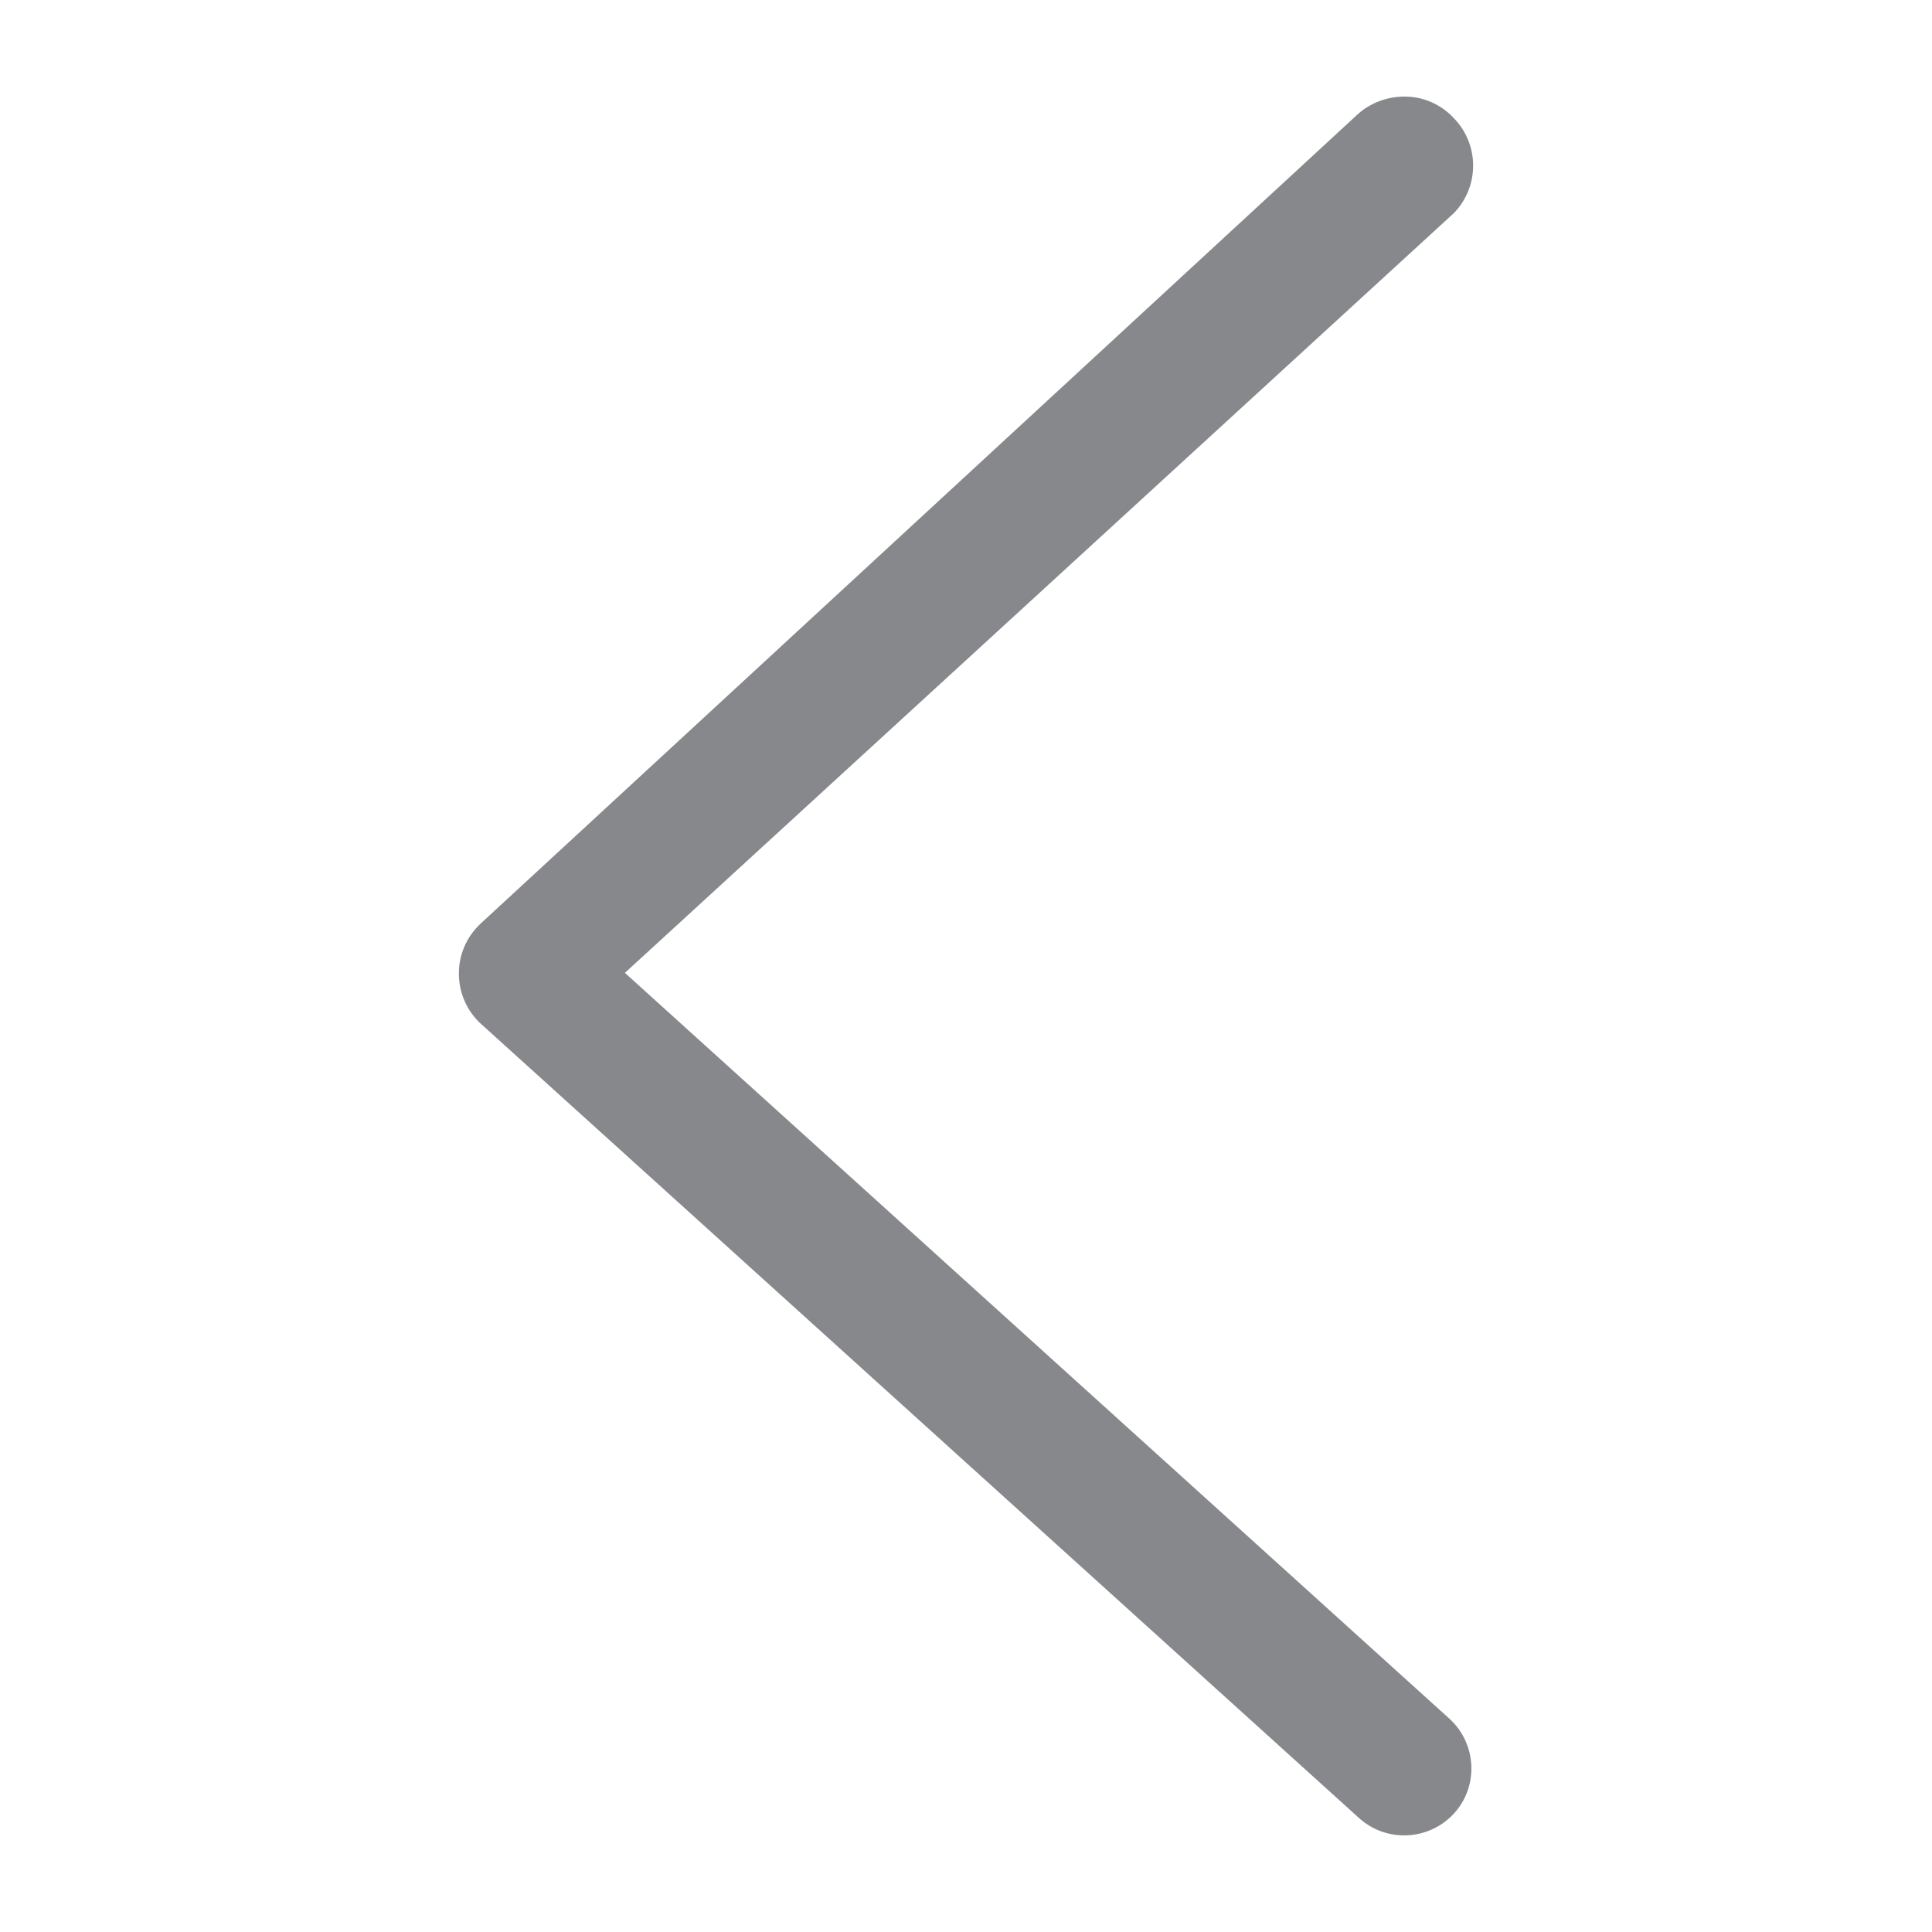 <svg width="40" height="40" viewBox="0 0 40 40" fill="none" xmlns="http://www.w3.org/2000/svg">
<path fill-rule="evenodd" clip-rule="evenodd" d="M29.071 2C29.46 1.995 29.834 2.159 30.1 2.446C30.633 2.994 30.633 3.865 30.1 4.413L12.938 20.142L30.013 35.588C30.577 36.106 30.618 36.987 30.1 37.55C29.578 38.114 28.697 38.155 28.128 37.632L9.94 21.182C9.377 20.649 9.351 19.752 9.884 19.189L9.94 19.132L28.128 2.349C28.384 2.128 28.722 2 29.071 2Z" fill="#86888C"/>
</svg>
